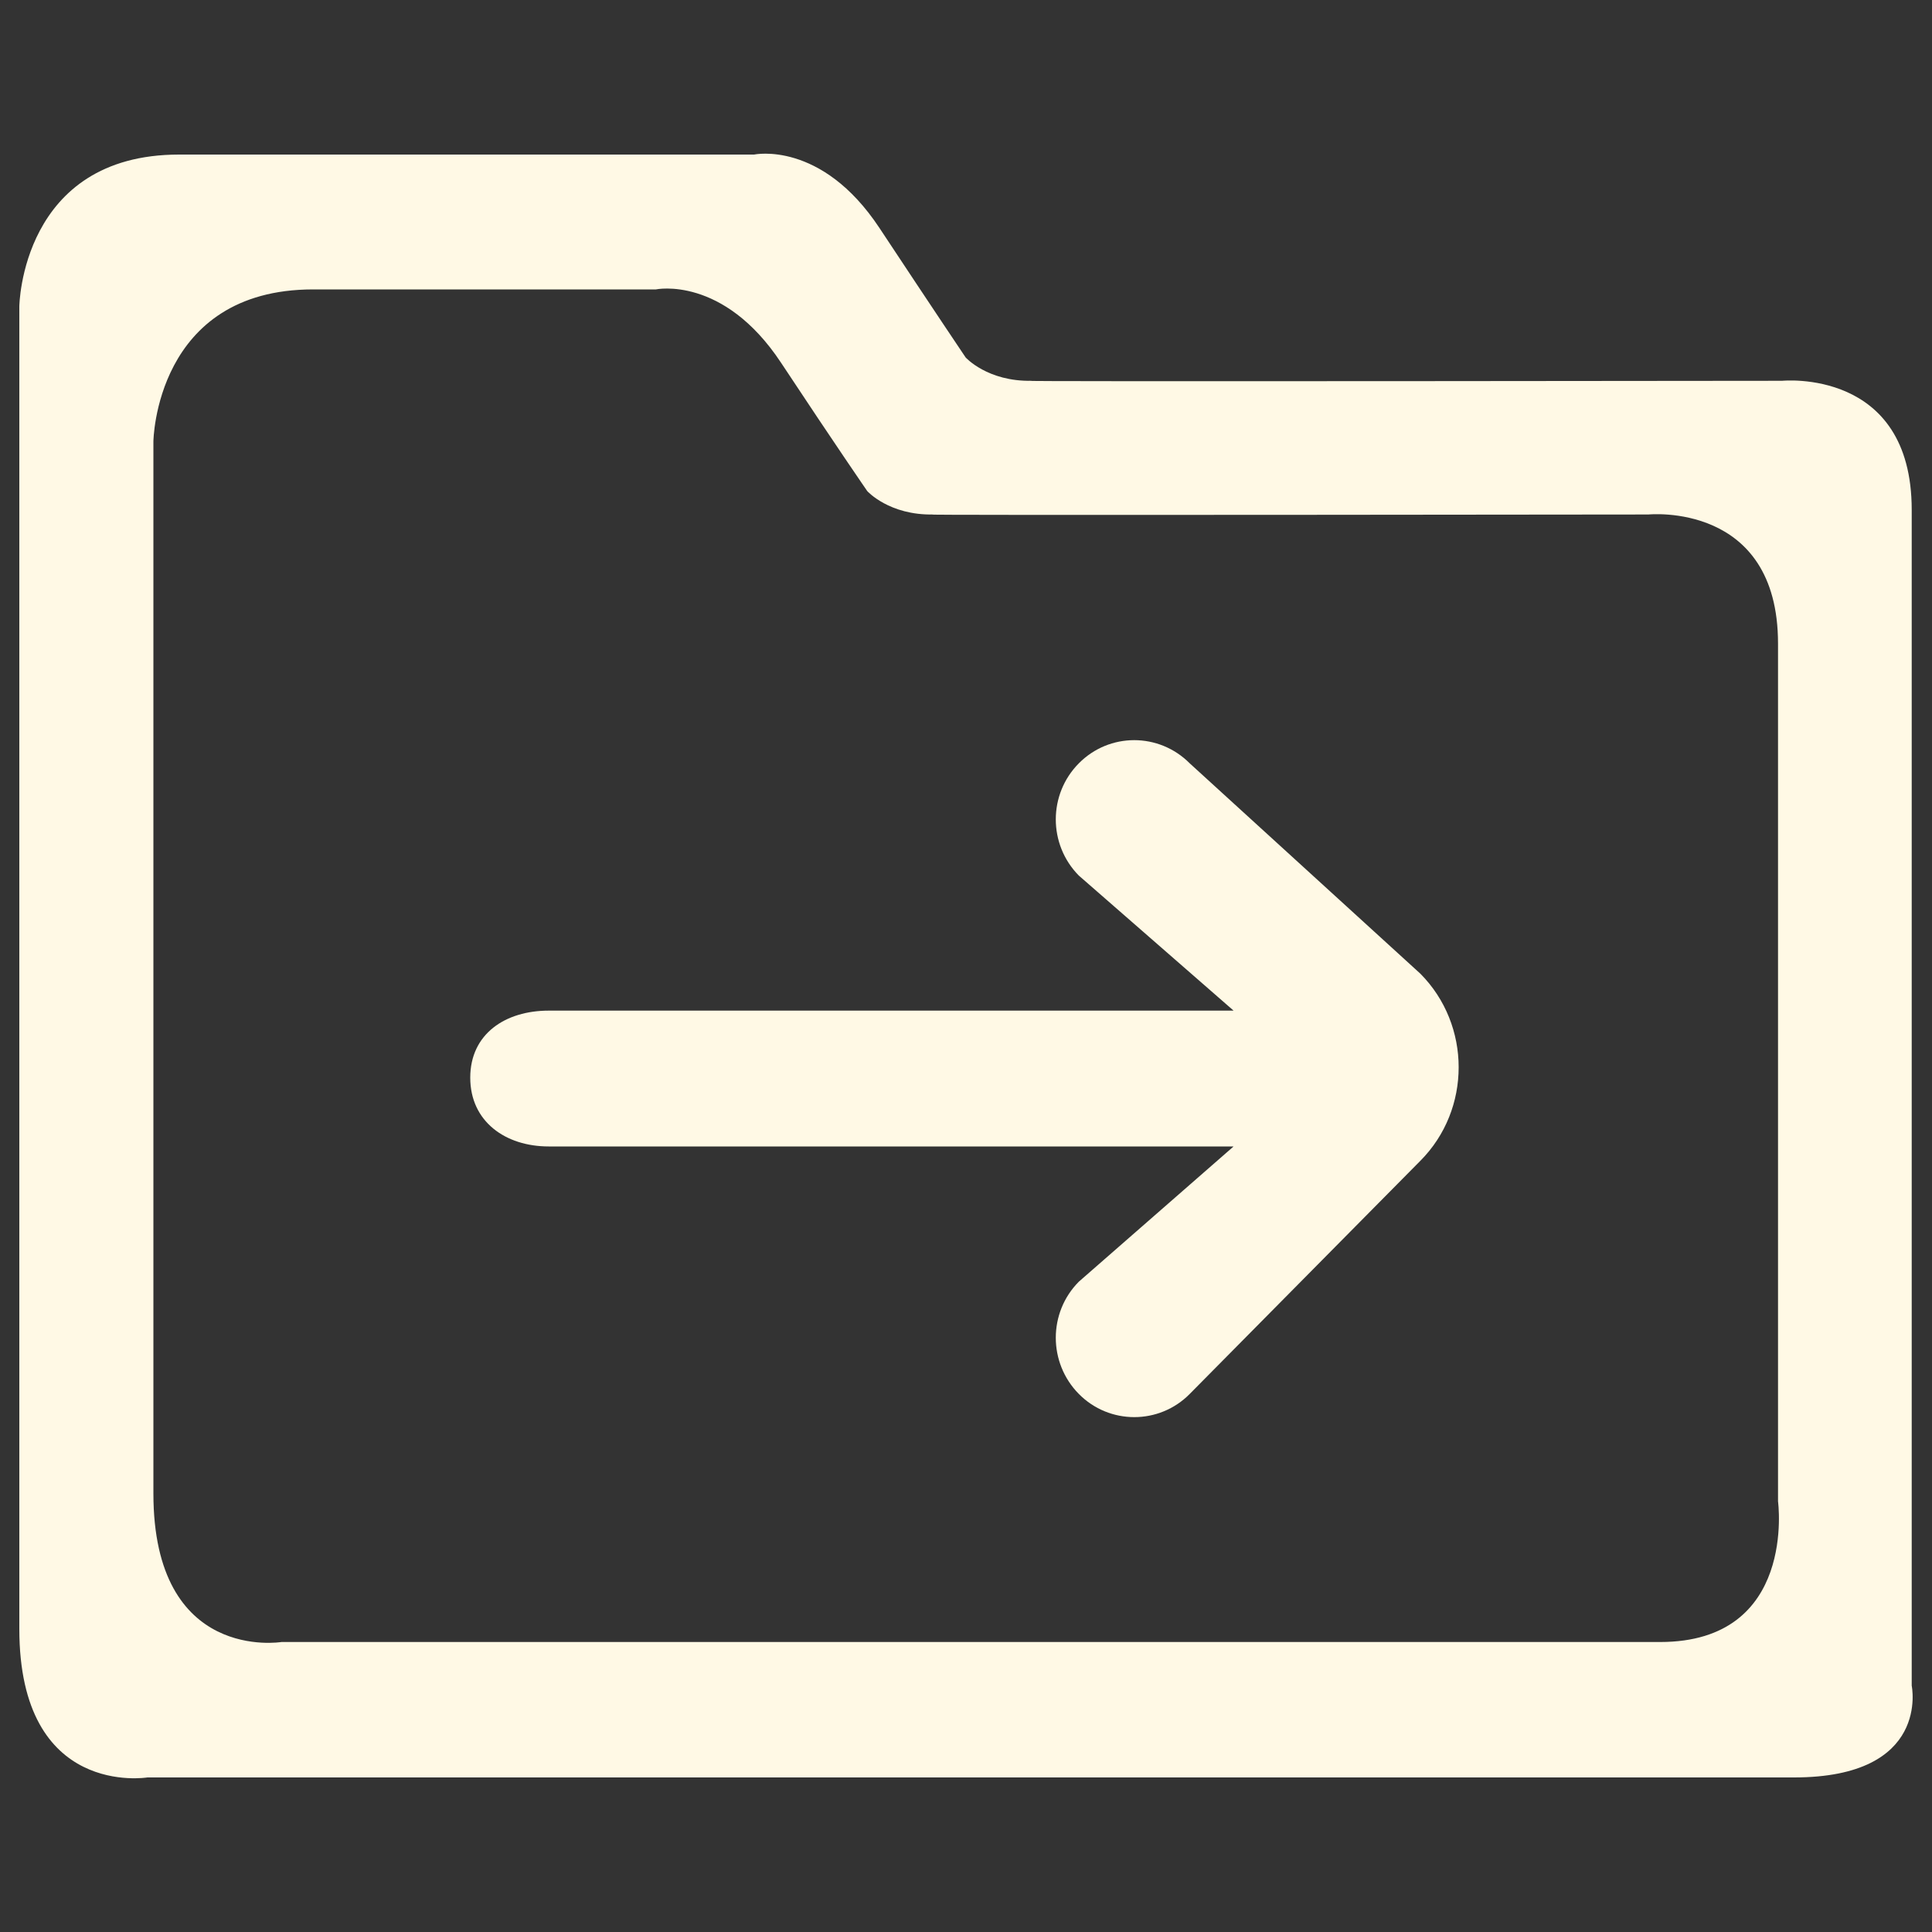 <?xml version="1.0" encoding="utf-8"?>
<!DOCTYPE svg PUBLIC "-//W3C//DTD SVG 1.1//EN" "http://www.w3.org/Graphics/SVG/1.1/DTD/svg11.dtd">
<svg version="1.1"
    xmlns="http://www.w3.org/2000/svg"
    xmlns:xlink="http://www.w3.org/1999/xlink" x="0px" y="0px" viewBox="0 0 1000 1000" xml:space="preserve">
    <rect x="0" y="0" width="1000" height="1000" fill="#333333" stroke="none"/>
    <g>
        <path fill="#FFF9E5" d="M989.5,872.5c0,0,0-554.4,0-608.6c0-73.6-67.1-66.8-67.1-66.8s-409.5,0.5-388.3,0c-23,0.5-34.3-12.1-34.3-12.1s-15.9-23.6-44.6-67c-30.1-45.5-64.9-38-64.9-38H92.7C10.9,80,10,158.6,10,158.6s0,627.9,0,684.5c0,87.8,66.3,76.9,66.3,76.9s802.3,0,852.3,0C999.5,920,989.5,872.5,989.5,872.5z M859.3,849.9c-50,0-713.6,0-713.6,0S79.4,860.8,79.4,773c0-56.6,0-544.5,0-544.5s0.9-78.7,82.7-78.7h177.4c0,0,34.8-7.4,64.8,38c28.7,43.4,44.6,66.4,44.6,66.4s11.3,12.6,34.3,12.1c-21.2,0.5,370,0,370,0s67.1-6.8,67.1,66.8c0,54.2,0,444,0,444S930.2,849.9,859.3,849.9z M615.8,395.1c-15.9-16-41.6-16-57.4,0c-15.9,16-15.9,42,0,58.1l80.1,69.9H284c-22.4,0-40.6,12-40.6,34.7c0,22.7,18.2,35.6,40.6,35.6h354.5l-80.1,70c-15.9,16-15.9,42,0,58.1c15.8,16,41.6,16,57.4,0l119.4-120.7c13.2-13.3,19.8-30.8,19.8-48.4c0-17.5-6.6-35.1-19.8-48.4L615.8,395.1z"/>
    </g>
</svg>